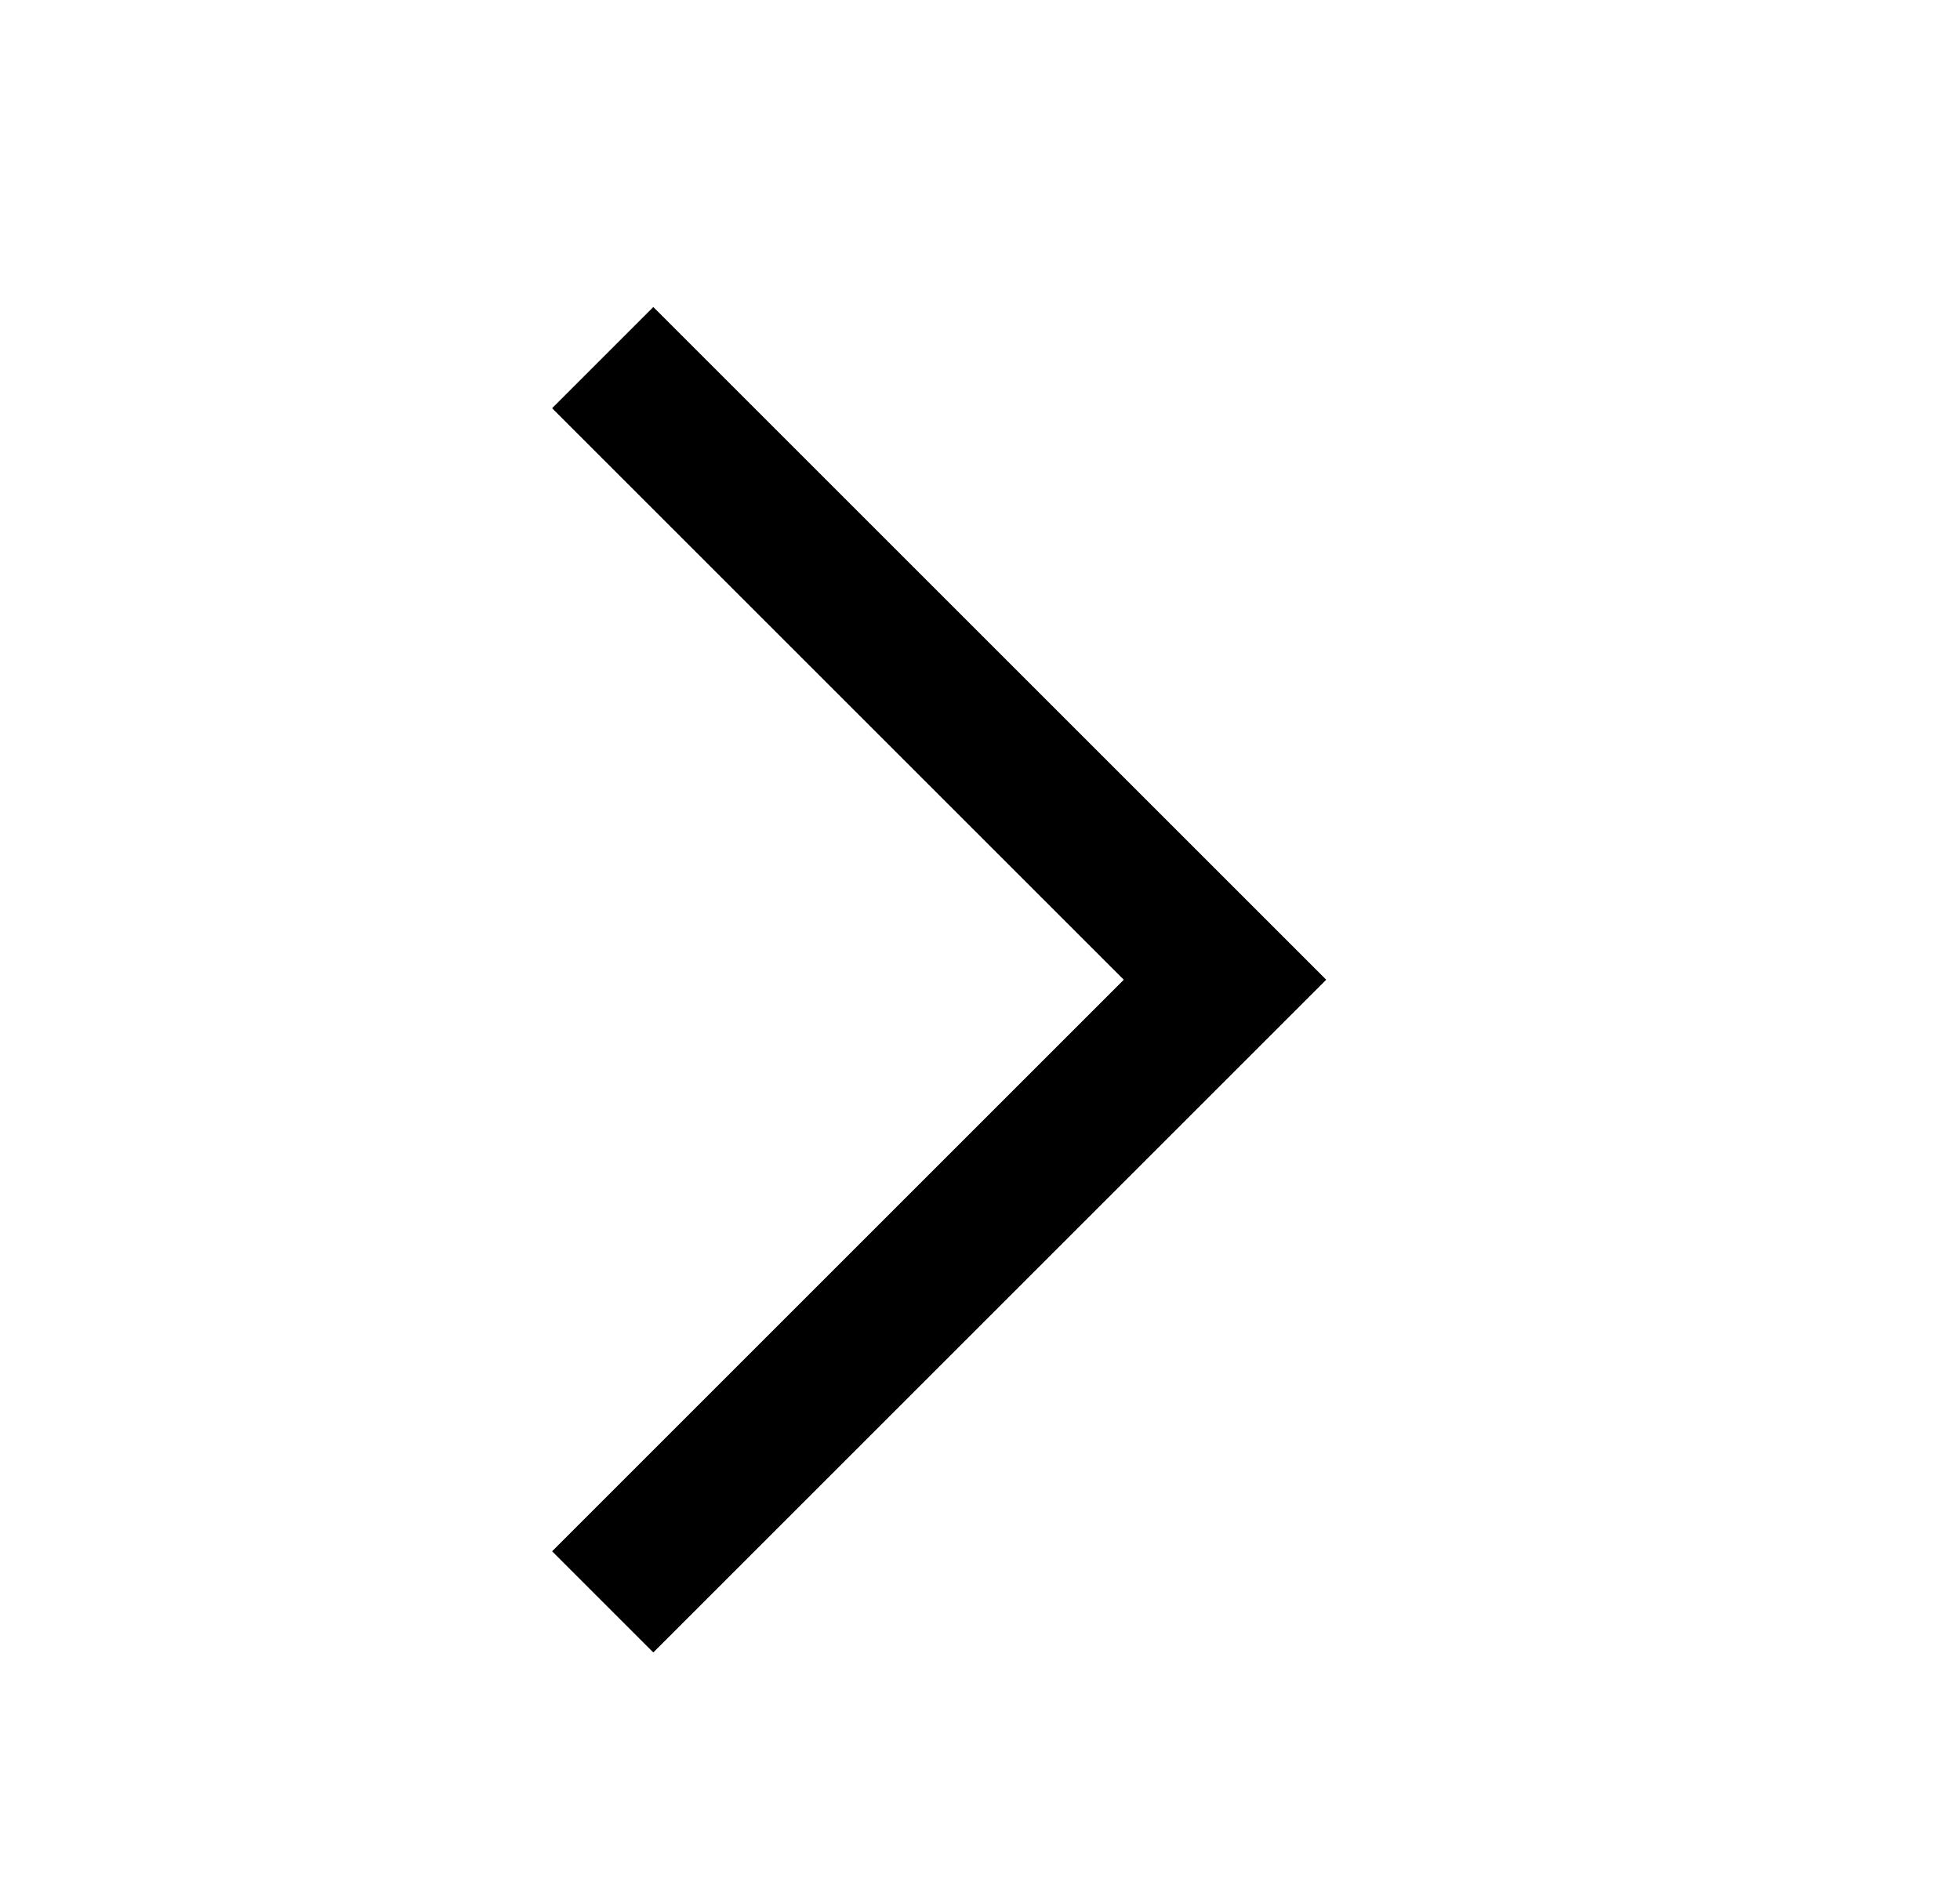 <svg width="24" height="23" viewBox="0 0 24 23" fill="none" xmlns="http://www.w3.org/2000/svg">
<path d="M8 5L15 12L8 19" stroke="black" stroke-width="1.75" stroke-linecap="square"/>
<path d="M8 5L15 12L8 19" stroke="black" stroke-width="1.75" stroke-linecap="square"/>
</svg>
